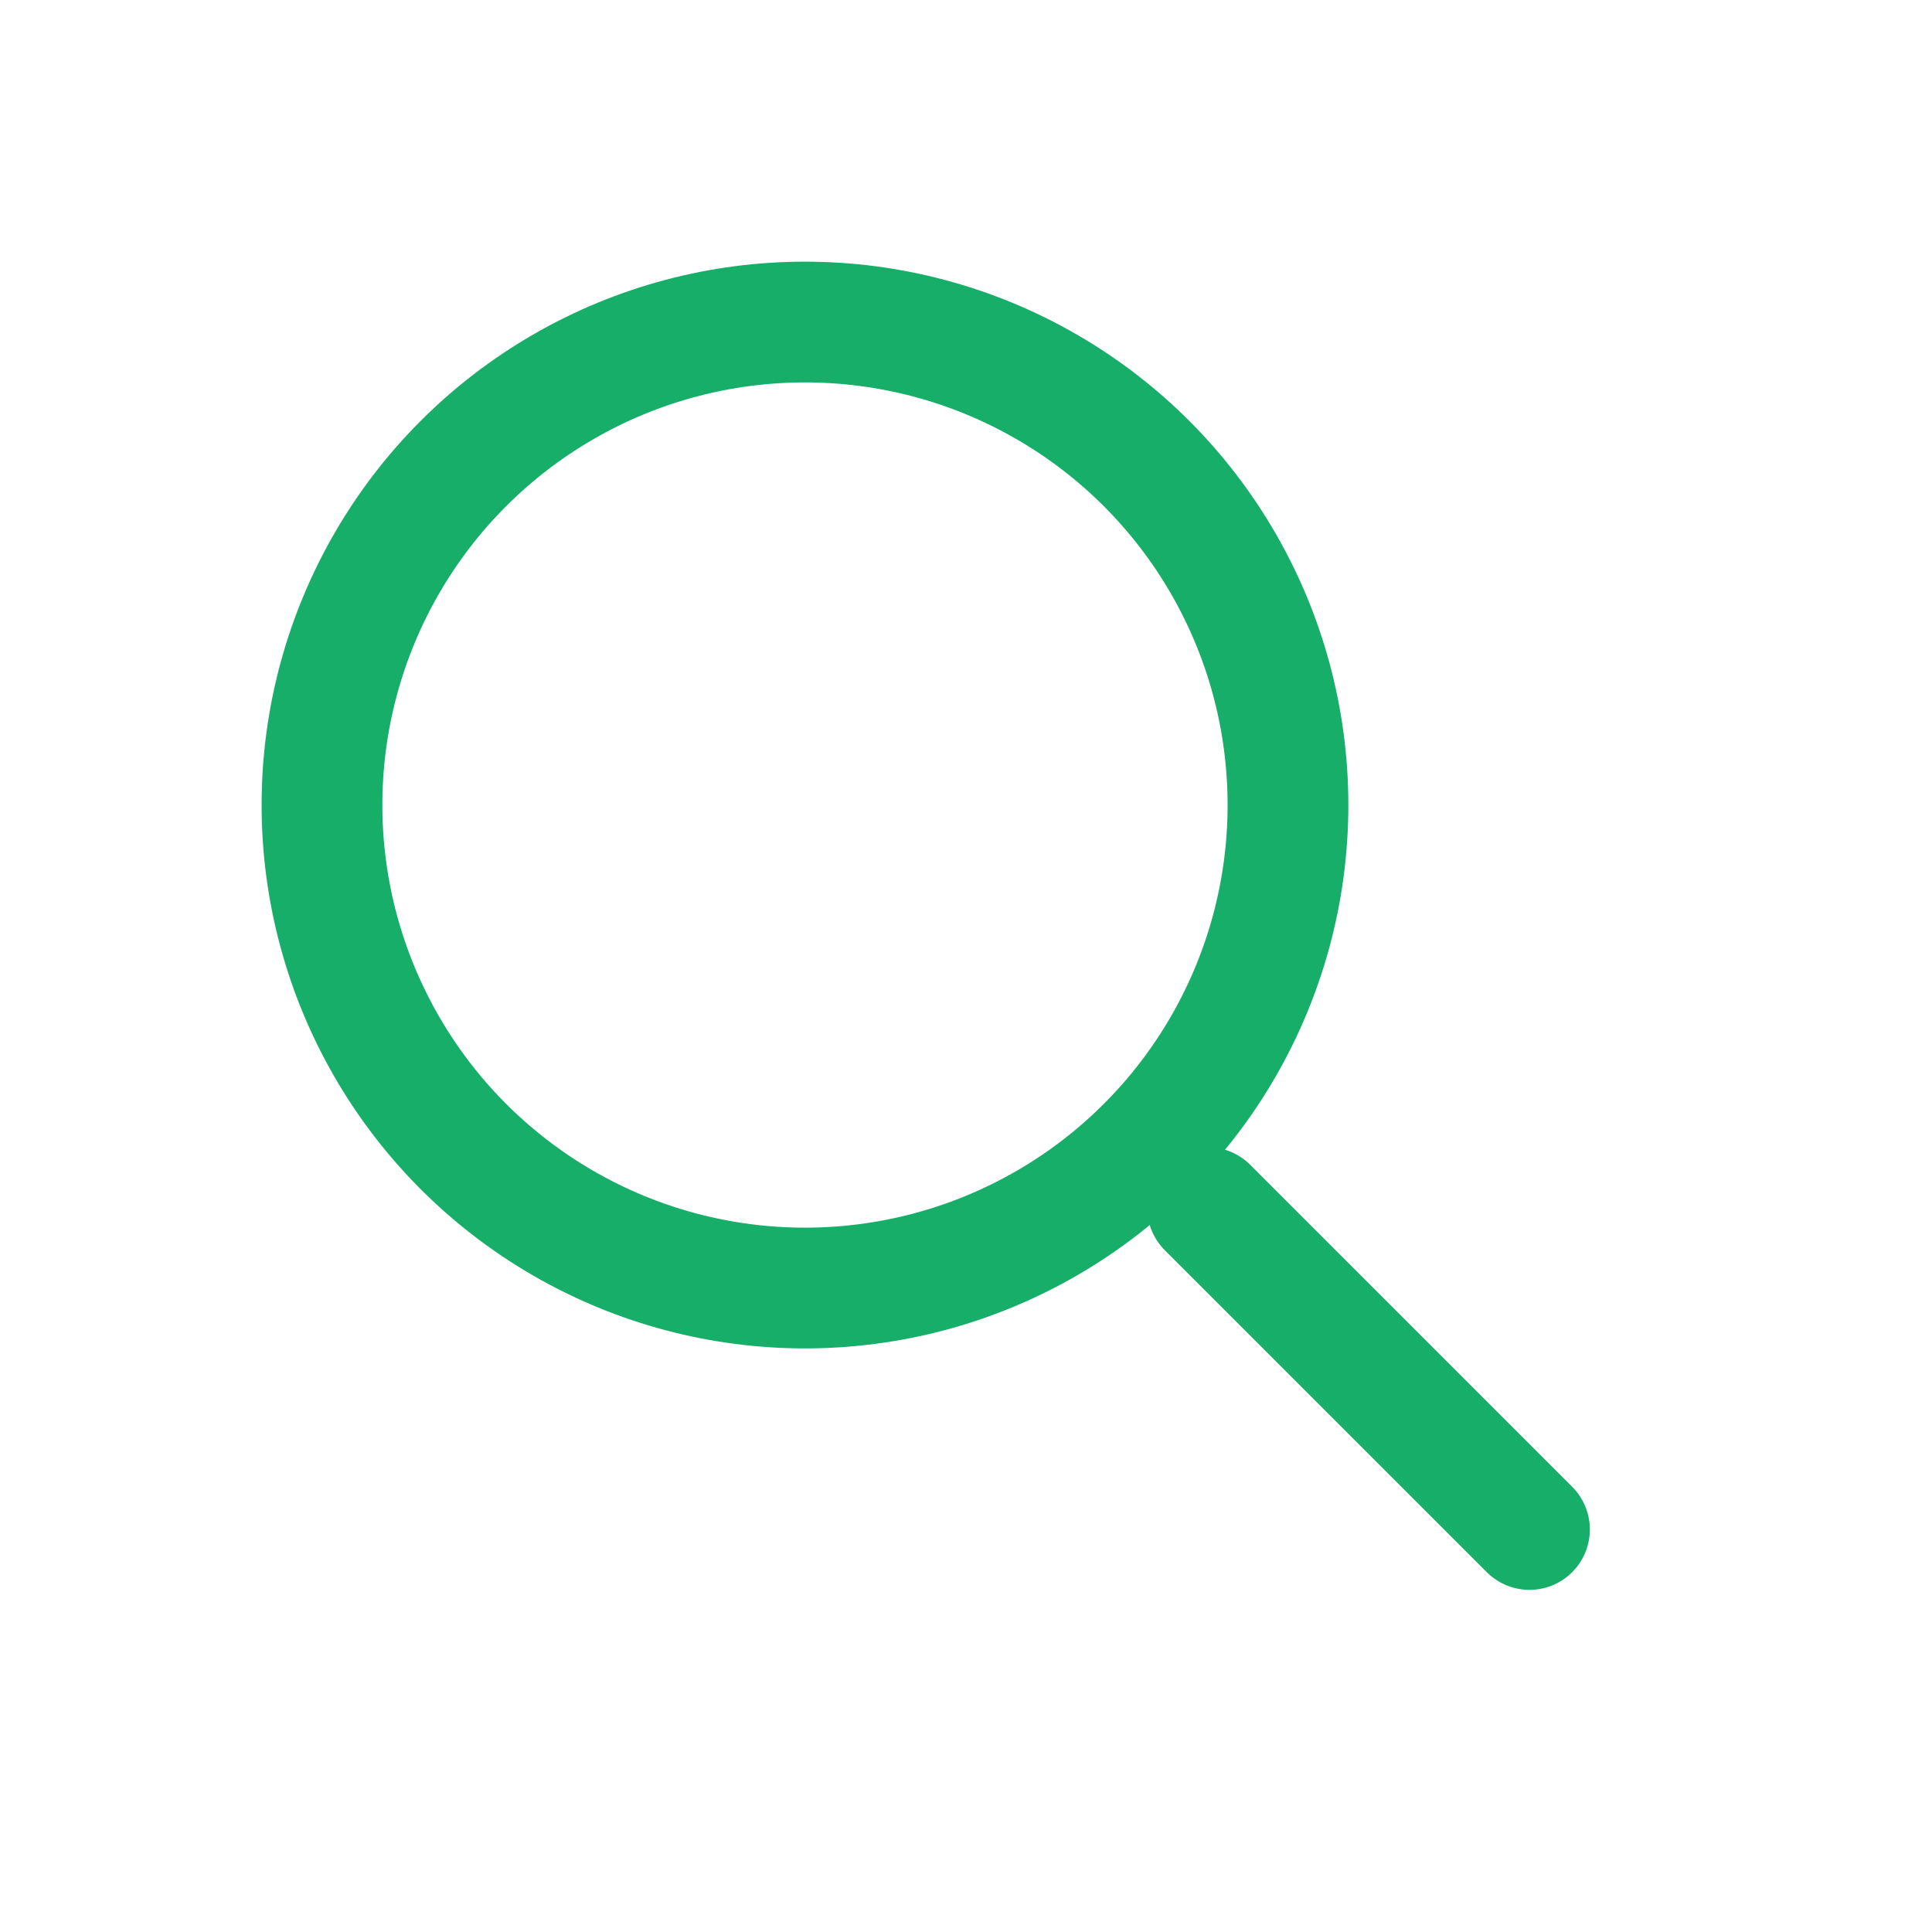 <svg width="32" height="32" viewBox="0 0 32 32" fill="none" xmlns="http://www.w3.org/2000/svg">
<circle cx="13.333" cy="13.334" r="8" stroke="#16AE68" stroke-width="2"/>
<path d="M25.333 25.333L20 20" stroke="#16AE68" stroke-width="2" stroke-linecap="round"/>
</svg>
